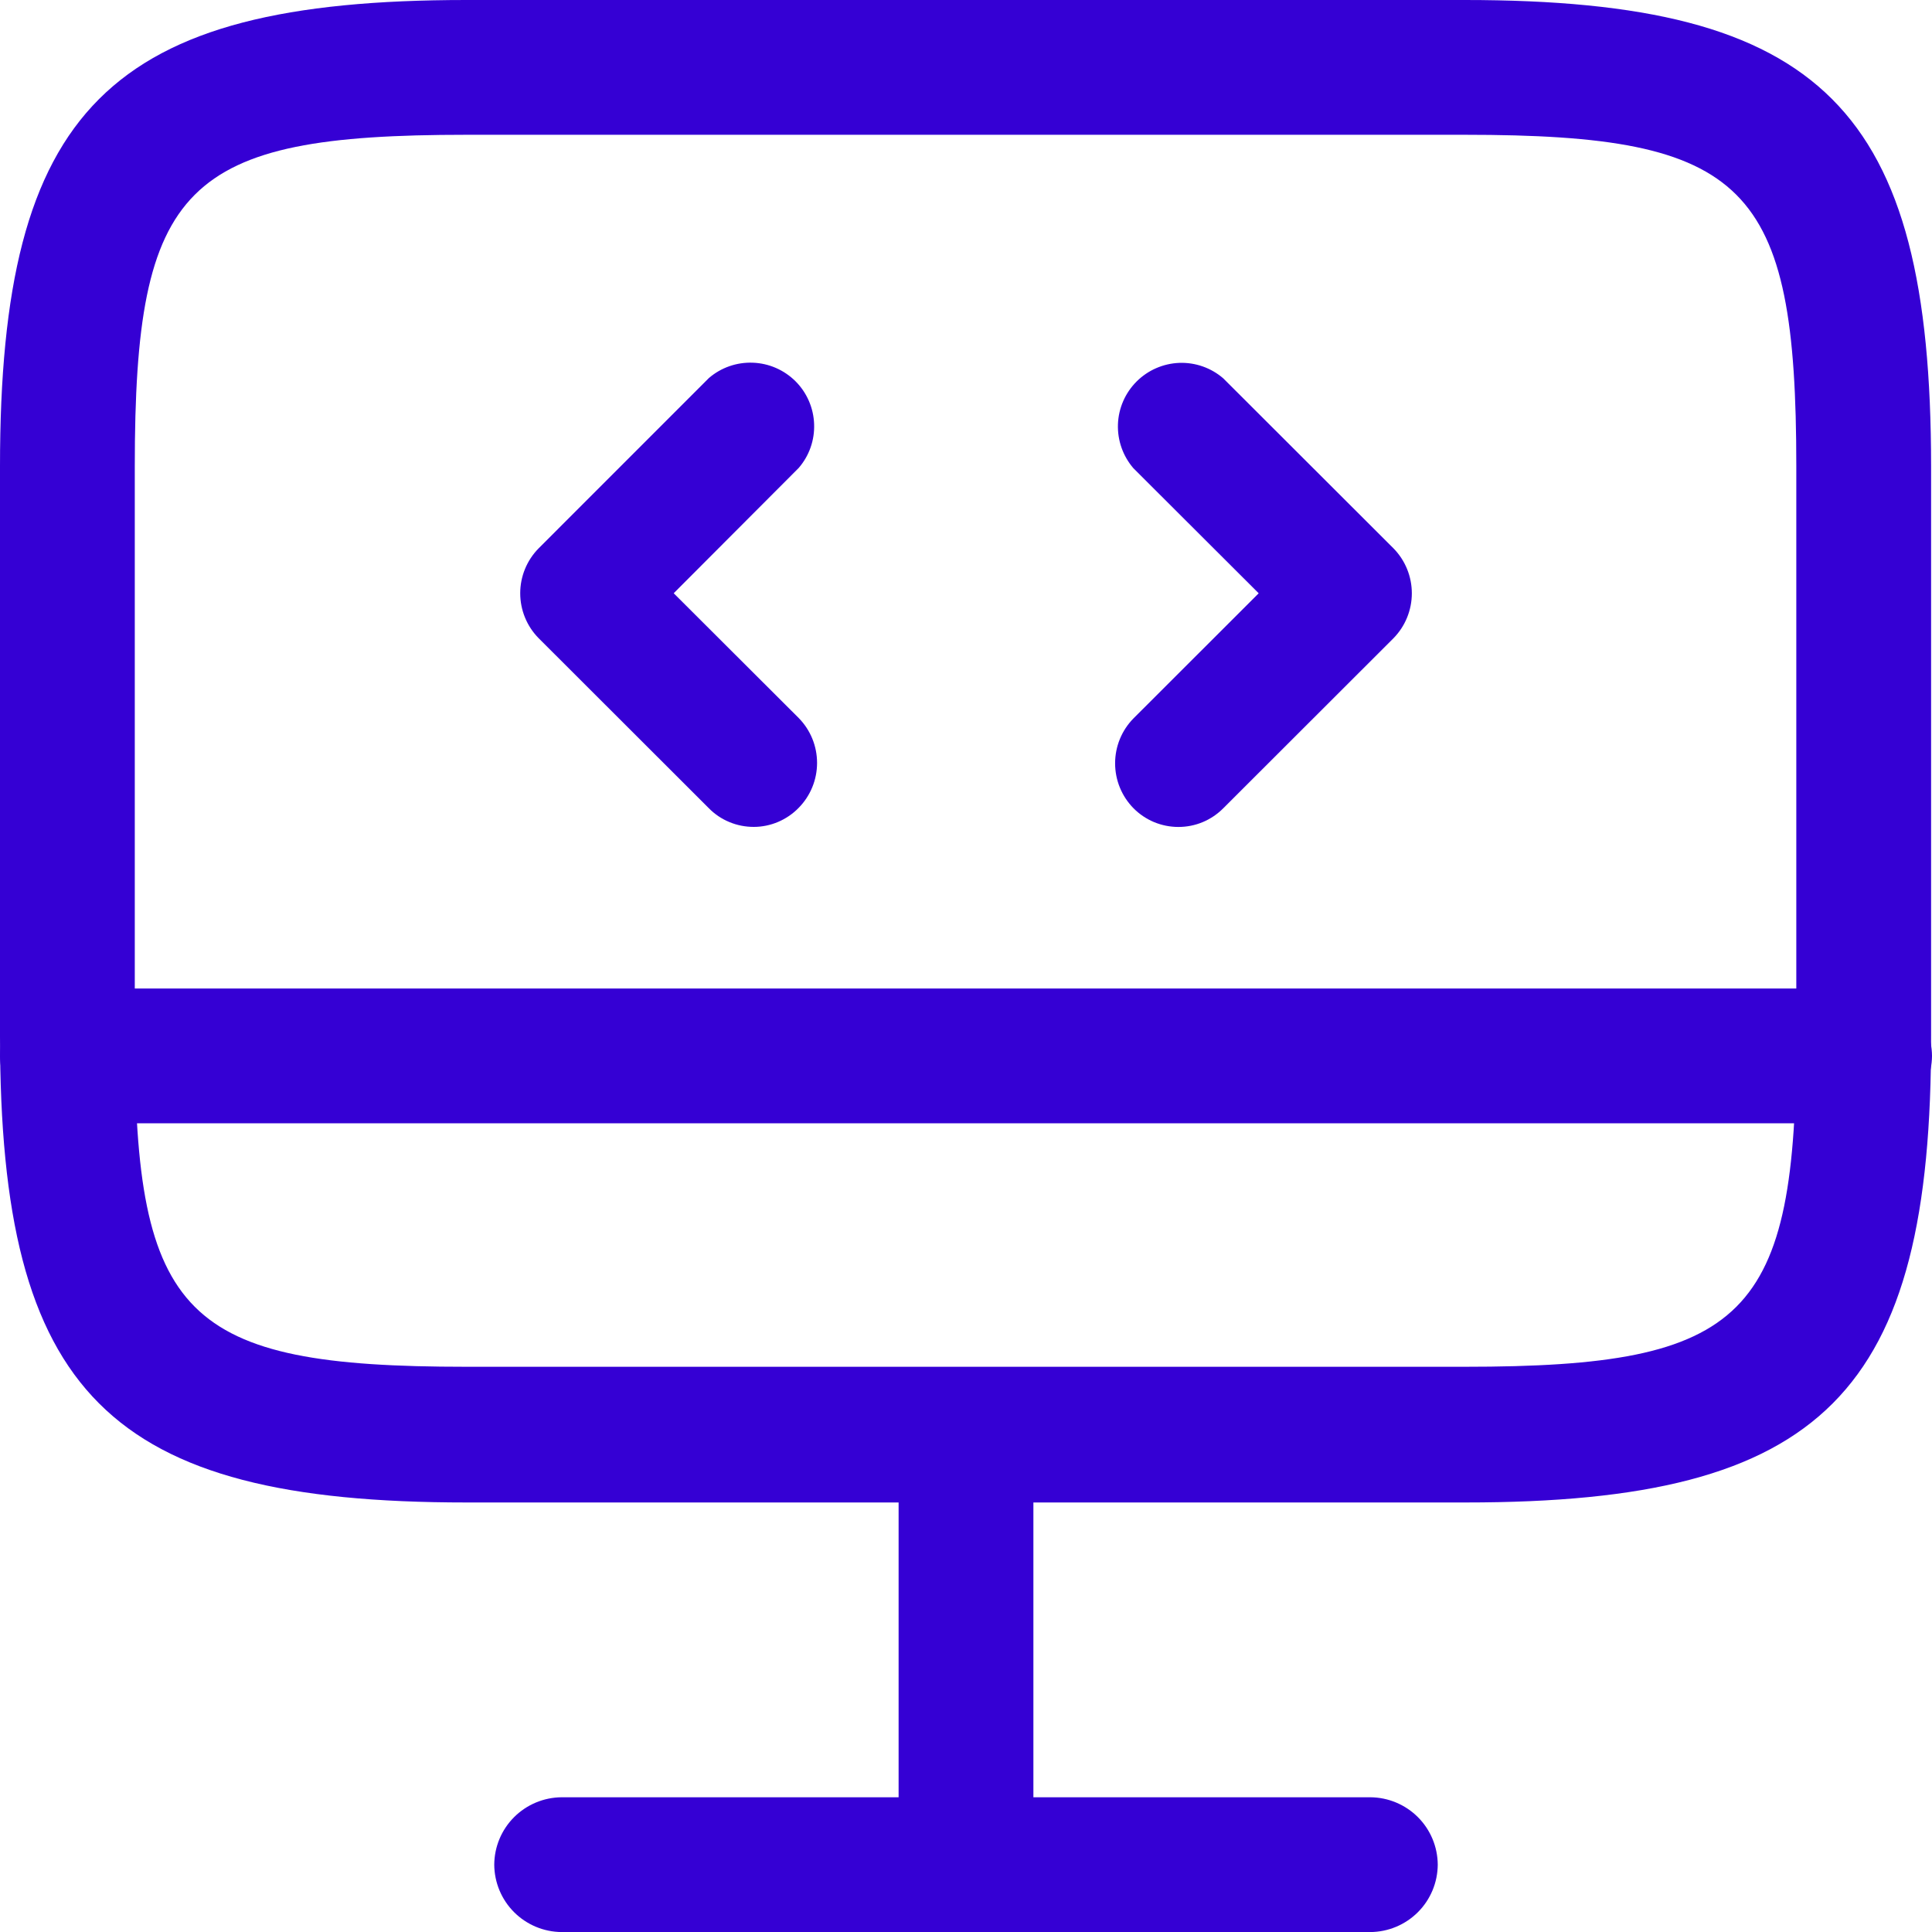<svg width="34" height="34" viewBox="0 0 34 34" fill="none" xmlns="http://www.w3.org/2000/svg">
<path d="M25.793 26.441H8.207C1.913 26.441 0 24.527 0 18.233V8.207C0 1.913 1.913 0 8.207 0H25.777C32.071 0 33.984 1.913 33.984 8.207V18.218C34 24.527 32.087 26.441 25.793 26.441ZM8.207 2.372C3.242 2.372 2.372 3.242 2.372 8.207V18.218C2.372 23.183 3.242 24.053 8.207 24.053H25.777C30.742 24.053 31.612 23.183 31.612 18.218V8.207C31.612 3.242 30.742 2.372 25.777 2.372H8.207Z" fill="#3500D4"/>
<path d="M17 34C16.686 33.998 16.386 33.872 16.164 33.65C15.942 33.428 15.816 33.128 15.814 32.814V25.255C15.816 24.941 15.942 24.64 16.164 24.419C16.386 24.197 16.686 24.071 17 24.069C17.314 24.071 17.614 24.197 17.836 24.419C18.058 24.64 18.184 24.941 18.186 25.255V32.814C18.184 33.128 18.058 33.428 17.836 33.65C17.614 33.872 17.314 33.998 17 34Z" fill="#3500D4"/>
<path d="M32.814 19.768H1.186C0.872 19.766 0.572 19.641 0.35 19.419C0.128 19.197 0.002 18.896 0 18.582C0.002 18.268 0.128 17.968 0.35 17.746C0.572 17.524 0.872 17.398 1.186 17.396H32.814C33.128 17.398 33.428 17.524 33.65 17.746C33.872 17.968 33.998 18.268 34 18.582C33.998 18.896 33.872 19.197 33.65 19.419C33.428 19.641 33.128 19.766 32.814 19.768Z" fill="#3500D4"/>
<path d="M24.116 34.001H9.884C9.57 33.999 9.269 33.873 9.047 33.651C8.825 33.429 8.7 33.129 8.698 32.815C8.7 32.501 8.825 32.201 9.047 31.979C9.269 31.757 9.57 31.631 9.884 31.629H24.116C24.43 31.631 24.731 31.757 24.953 31.979C25.175 32.201 25.3 32.501 25.302 32.815C25.3 33.129 25.175 33.429 24.953 33.651C24.731 33.873 24.43 33.999 24.116 34.001Z" fill="#3500D4"/>
<path d="M13.265 14.552C13.118 14.552 12.972 14.524 12.836 14.467C12.7 14.411 12.577 14.328 12.474 14.223L9.479 11.231C9.271 11.02 9.155 10.736 9.155 10.44C9.155 10.145 9.271 9.861 9.479 9.65L12.474 6.654C12.688 6.469 12.965 6.372 13.248 6.383C13.531 6.393 13.799 6.51 14 6.71C14.2 6.91 14.317 7.179 14.327 7.462C14.338 7.745 14.241 8.022 14.055 8.236L11.856 10.44L14.055 12.635C14.263 12.846 14.379 13.13 14.379 13.426C14.379 13.722 14.263 14.006 14.055 14.217C13.953 14.322 13.83 14.406 13.694 14.464C13.558 14.522 13.412 14.552 13.265 14.552Z" fill="#3500D4"/>
<path d="M20.738 14.553C20.591 14.553 20.446 14.524 20.31 14.468C20.174 14.411 20.051 14.328 19.948 14.224C19.74 14.013 19.624 13.729 19.624 13.433C19.624 13.137 19.74 12.853 19.948 12.642L22.151 10.441L19.946 8.24C19.761 8.025 19.664 7.749 19.674 7.466C19.684 7.183 19.802 6.914 20.002 6.714C20.202 6.514 20.471 6.397 20.754 6.386C21.037 6.376 21.313 6.473 21.527 6.658L24.523 9.65C24.73 9.861 24.846 10.145 24.846 10.441C24.846 10.737 24.73 11.021 24.523 11.232L21.531 14.221C21.427 14.326 21.304 14.41 21.168 14.467C21.032 14.524 20.886 14.553 20.738 14.553Z" fill="#3500D4"/>
</svg>
